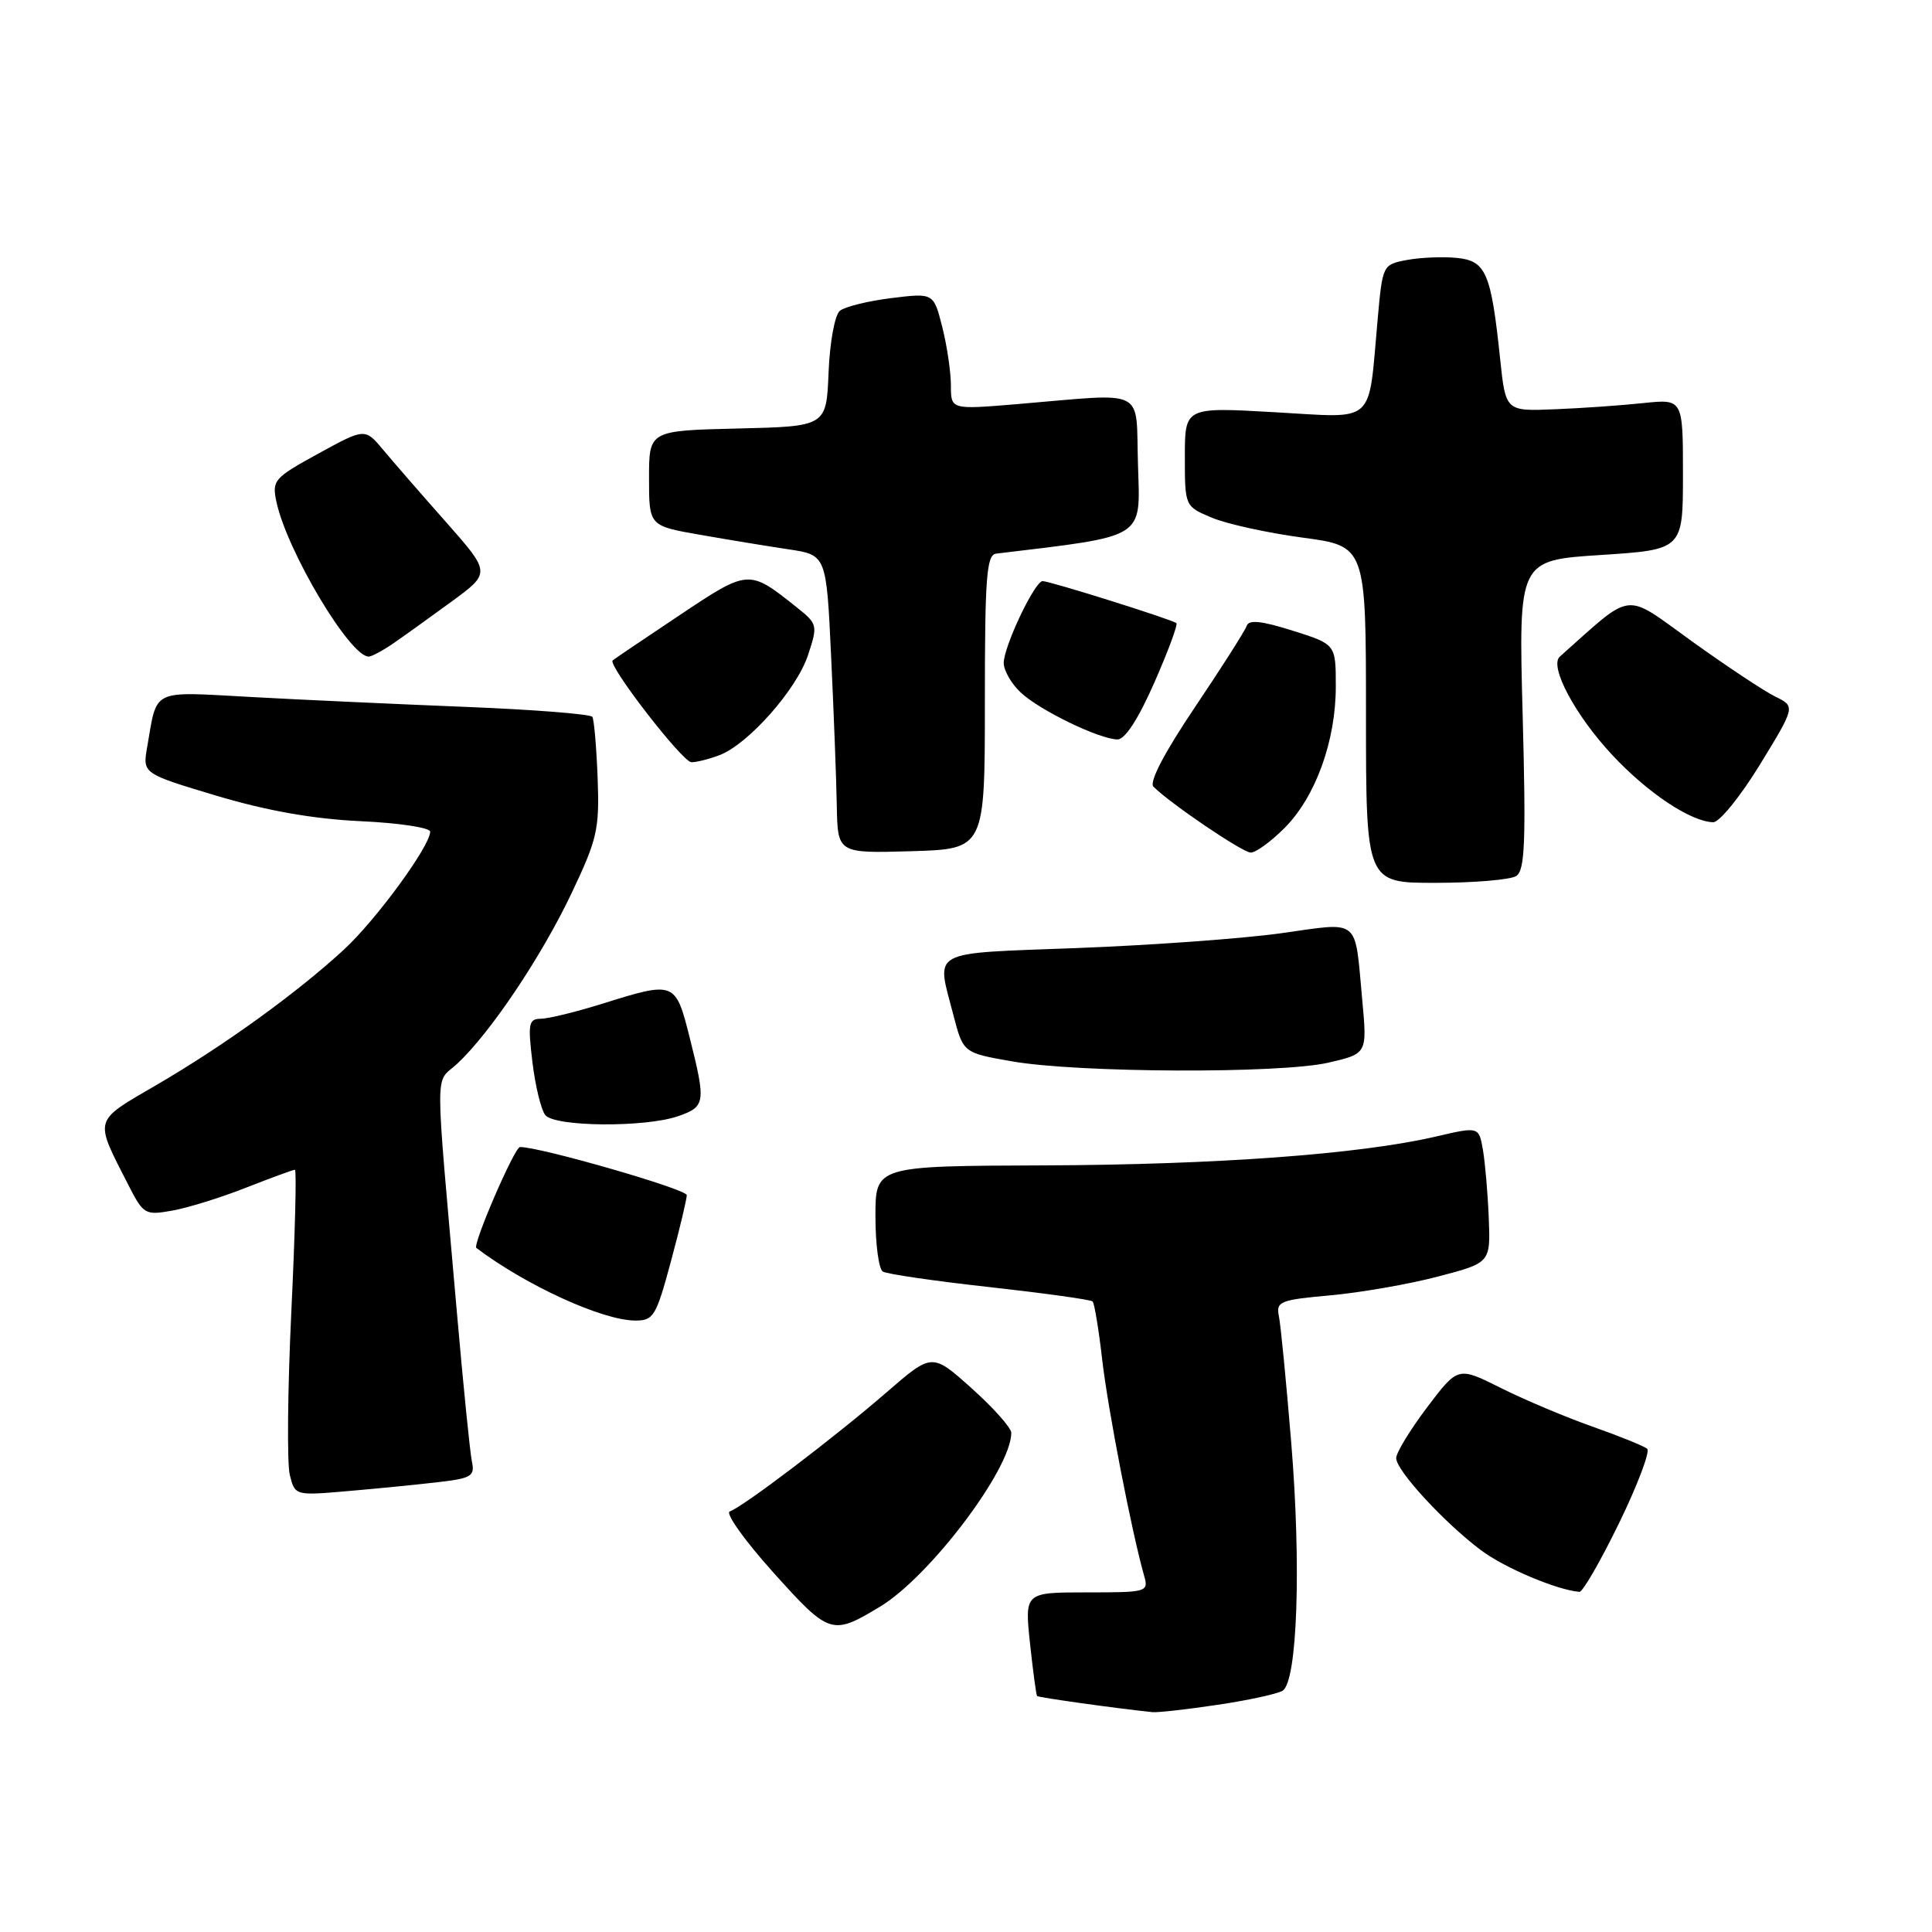 <?xml version="1.0" encoding="UTF-8" standalone="no"?>
<!DOCTYPE svg PUBLIC "-//W3C//DTD SVG 1.1//EN" "http://www.w3.org/Graphics/SVG/1.1/DTD/svg11.dtd" >
<svg xmlns="http://www.w3.org/2000/svg" xmlns:xlink="http://www.w3.org/1999/xlink" version="1.1" viewBox="0 0 256 256">
 <g >
 <path fill="currentColor"
d=" M 161.31 225.90 C 165.38 225.30 169.27 224.45 169.95 224.03 C 171.91 222.82 172.44 207.42 171.09 191.10 C 170.43 183.07 169.70 175.55 169.46 174.40 C 169.07 172.45 169.60 172.24 176.27 171.64 C 180.25 171.28 186.65 170.17 190.50 169.16 C 197.50 167.33 197.50 167.33 197.27 161.41 C 197.14 158.16 196.79 154.10 196.50 152.39 C 195.96 149.27 195.96 149.27 190.25 150.60 C 180.20 152.94 161.13 154.34 138.25 154.42 C 116.00 154.50 116.00 154.50 116.00 161.19 C 116.00 164.87 116.44 168.15 116.98 168.49 C 117.51 168.82 123.89 169.75 131.15 170.55 C 138.41 171.36 144.54 172.21 144.78 172.45 C 145.01 172.68 145.59 176.16 146.05 180.19 C 146.81 186.78 149.96 203.01 151.59 208.75 C 152.22 210.95 152.06 211.00 144.00 211.00 C 135.77 211.00 135.77 211.00 136.48 217.75 C 136.88 221.46 137.30 224.61 137.42 224.73 C 137.60 224.93 147.98 226.38 152.71 226.87 C 153.37 226.94 157.25 226.51 161.31 225.90 Z  M 116.61 212.89 C 123.23 208.89 134.00 194.62 134.00 189.86 C 134.00 189.20 131.64 186.54 128.75 183.96 C 123.51 179.26 123.51 179.26 117.50 184.47 C 110.66 190.40 98.43 199.69 96.70 200.27 C 96.07 200.48 98.65 204.11 102.45 208.34 C 109.91 216.64 110.24 216.74 116.61 212.89 Z  M 214.54 201.81 C 217.00 196.75 218.67 192.32 218.26 191.97 C 217.84 191.61 214.57 190.29 211.00 189.03 C 207.43 187.77 201.96 185.46 198.84 183.90 C 193.19 181.07 193.19 181.07 189.09 186.49 C 186.84 189.47 185.00 192.50 185.00 193.21 C 185.00 194.84 191.33 201.72 196.22 205.40 C 199.33 207.74 206.27 210.68 209.28 210.93 C 209.71 210.97 212.08 206.86 214.54 201.81 Z  M 58.25 196.37 C 62.46 195.88 62.94 195.57 62.53 193.66 C 62.28 192.47 61.39 183.62 60.55 174.00 C 57.59 140.15 57.58 143.74 60.57 140.96 C 64.95 136.89 71.71 126.81 75.71 118.41 C 79.16 111.15 79.44 109.89 79.19 103.08 C 79.03 98.99 78.72 95.35 78.49 94.99 C 78.26 94.62 70.75 94.03 61.79 93.67 C 52.83 93.31 40.04 92.73 33.36 92.36 C 19.85 91.63 20.87 91.14 19.50 99.00 C 18.89 102.50 18.89 102.50 28.69 105.44 C 35.37 107.43 41.45 108.51 47.75 108.81 C 52.84 109.04 57.00 109.67 57.00 110.20 C 57.00 112.10 49.84 121.89 45.57 125.83 C 39.33 131.58 29.71 138.53 20.81 143.72 C 12.27 148.70 12.45 148.07 17.00 157.00 C 19.00 160.92 19.23 161.05 22.79 160.42 C 24.83 160.06 29.24 158.70 32.58 157.38 C 35.92 156.07 38.85 155.00 39.08 155.00 C 39.31 155.00 39.10 163.48 38.60 173.84 C 38.11 184.21 38.02 193.93 38.40 195.44 C 39.09 198.19 39.09 198.19 46.29 197.56 C 50.26 197.22 55.64 196.68 58.25 196.37 Z  M 88.89 167.18 C 90.05 162.88 91.00 158.91 91.00 158.36 C 91.00 157.57 71.46 151.94 68.90 151.99 C 68.18 152.00 62.58 164.95 63.12 165.36 C 69.70 170.33 79.78 174.94 84.14 174.98 C 86.59 175.00 86.93 174.45 88.89 167.18 Z  M 89.85 147.90 C 93.48 146.64 93.56 146.13 91.38 137.46 C 89.51 130.03 89.41 129.99 79.84 132.99 C 76.35 134.08 72.68 134.98 71.68 134.99 C 70.05 135.00 69.93 135.60 70.55 140.75 C 70.93 143.91 71.70 147.06 72.25 147.75 C 73.50 149.32 85.48 149.42 89.85 147.90 Z  M 176.01 140.81 C 181.16 139.62 181.16 139.62 180.51 132.56 C 179.48 121.44 180.38 122.18 169.74 123.66 C 164.66 124.37 152.51 125.25 142.75 125.62 C 122.83 126.38 124.06 125.72 126.33 134.50 C 127.63 139.50 127.63 139.50 134.06 140.63 C 142.85 142.17 169.62 142.28 176.01 140.81 Z  M 200.90 116.08 C 202.06 115.35 202.21 111.63 201.76 94.72 C 201.21 74.24 201.21 74.24 212.10 73.54 C 223.00 72.83 223.00 72.83 223.00 62.84 C 223.00 52.86 223.00 52.86 217.75 53.41 C 214.86 53.72 209.58 54.09 206.00 54.23 C 199.50 54.50 199.50 54.50 198.77 47.50 C 197.57 36.10 196.90 34.55 193.00 34.17 C 191.15 33.99 188.19 34.12 186.42 34.45 C 183.22 35.05 183.19 35.11 182.55 42.28 C 181.26 56.50 182.50 55.38 168.89 54.62 C 157.00 53.94 157.00 53.94 157.00 60.52 C 157.00 67.10 157.00 67.10 160.61 68.61 C 162.60 69.44 168.00 70.62 172.61 71.24 C 181.00 72.36 181.00 72.36 181.00 94.68 C 181.00 117.00 181.00 117.00 190.25 116.98 C 195.34 116.98 200.13 116.57 200.90 116.08 Z  M 130.50 93.02 C 130.50 76.45 130.72 73.51 132.00 73.36 C 151.99 70.95 151.09 71.51 150.79 61.64 C 150.46 51.20 152.23 52.09 134.75 53.55 C 126.00 54.28 126.00 54.28 126.00 51.08 C 126.00 49.32 125.49 45.84 124.86 43.35 C 123.71 38.81 123.71 38.81 118.11 39.50 C 115.02 39.88 111.96 40.64 111.29 41.18 C 110.61 41.74 109.96 45.30 109.79 49.34 C 109.50 56.50 109.50 56.50 97.75 56.78 C 86.00 57.06 86.00 57.06 86.00 63.37 C 86.00 69.68 86.00 69.68 92.75 70.86 C 96.46 71.51 101.75 72.38 104.50 72.79 C 109.50 73.54 109.50 73.54 110.13 87.02 C 110.48 94.43 110.82 103.33 110.88 106.79 C 111.00 113.07 111.00 113.07 120.75 112.79 C 130.50 112.50 130.50 112.50 130.50 93.02 Z  M 170.22 109.70 C 174.33 105.57 177.01 98.16 177.00 90.93 C 177.00 85.37 177.00 85.37 171.29 83.57 C 167.14 82.26 165.47 82.08 165.19 82.94 C 164.97 83.58 161.89 88.42 158.34 93.70 C 154.27 99.75 152.24 103.64 152.84 104.24 C 155.08 106.48 164.61 112.94 165.72 112.97 C 166.39 112.99 168.41 111.52 170.22 109.70 Z  M 233.21 101.30 C 237.91 93.61 237.91 93.61 235.21 92.29 C 233.72 91.55 228.74 88.25 224.15 84.95 C 215.02 78.39 216.59 78.20 206.68 87.01 C 205.25 88.28 208.72 94.79 213.66 100.07 C 218.35 105.09 224.04 108.87 227.00 108.95 C 227.82 108.98 230.62 105.53 233.21 101.30 Z  M 95.34 100.06 C 99.14 98.62 105.56 91.36 107.06 86.82 C 108.38 82.83 108.34 82.68 105.54 80.45 C 99.20 75.40 99.21 75.40 89.98 81.56 C 85.31 84.67 81.36 87.35 81.18 87.51 C 80.50 88.14 90.44 101.00 91.62 101.00 C 92.31 101.00 93.98 100.58 95.34 100.06 Z  M 152.95 90.46 C 154.77 86.32 156.09 82.77 155.88 82.57 C 155.38 82.11 139.13 77.00 138.15 77.00 C 137.11 77.00 133.00 85.66 133.00 87.85 C 133.00 88.84 134.01 90.60 135.25 91.76 C 137.76 94.12 145.65 97.94 148.07 97.98 C 149.07 97.99 150.83 95.28 152.95 90.46 Z  M 52.03 85.31 C 53.39 84.38 56.87 81.88 59.77 79.76 C 65.04 75.91 65.04 75.91 59.12 69.20 C 55.86 65.52 52.10 61.20 50.78 59.61 C 48.36 56.72 48.36 56.72 42.17 60.11 C 36.30 63.33 36.02 63.65 36.63 66.50 C 38.02 73.01 46.36 87.00 48.85 87.00 C 49.24 87.00 50.67 86.24 52.03 85.31 Z "/>
</g>
</svg>